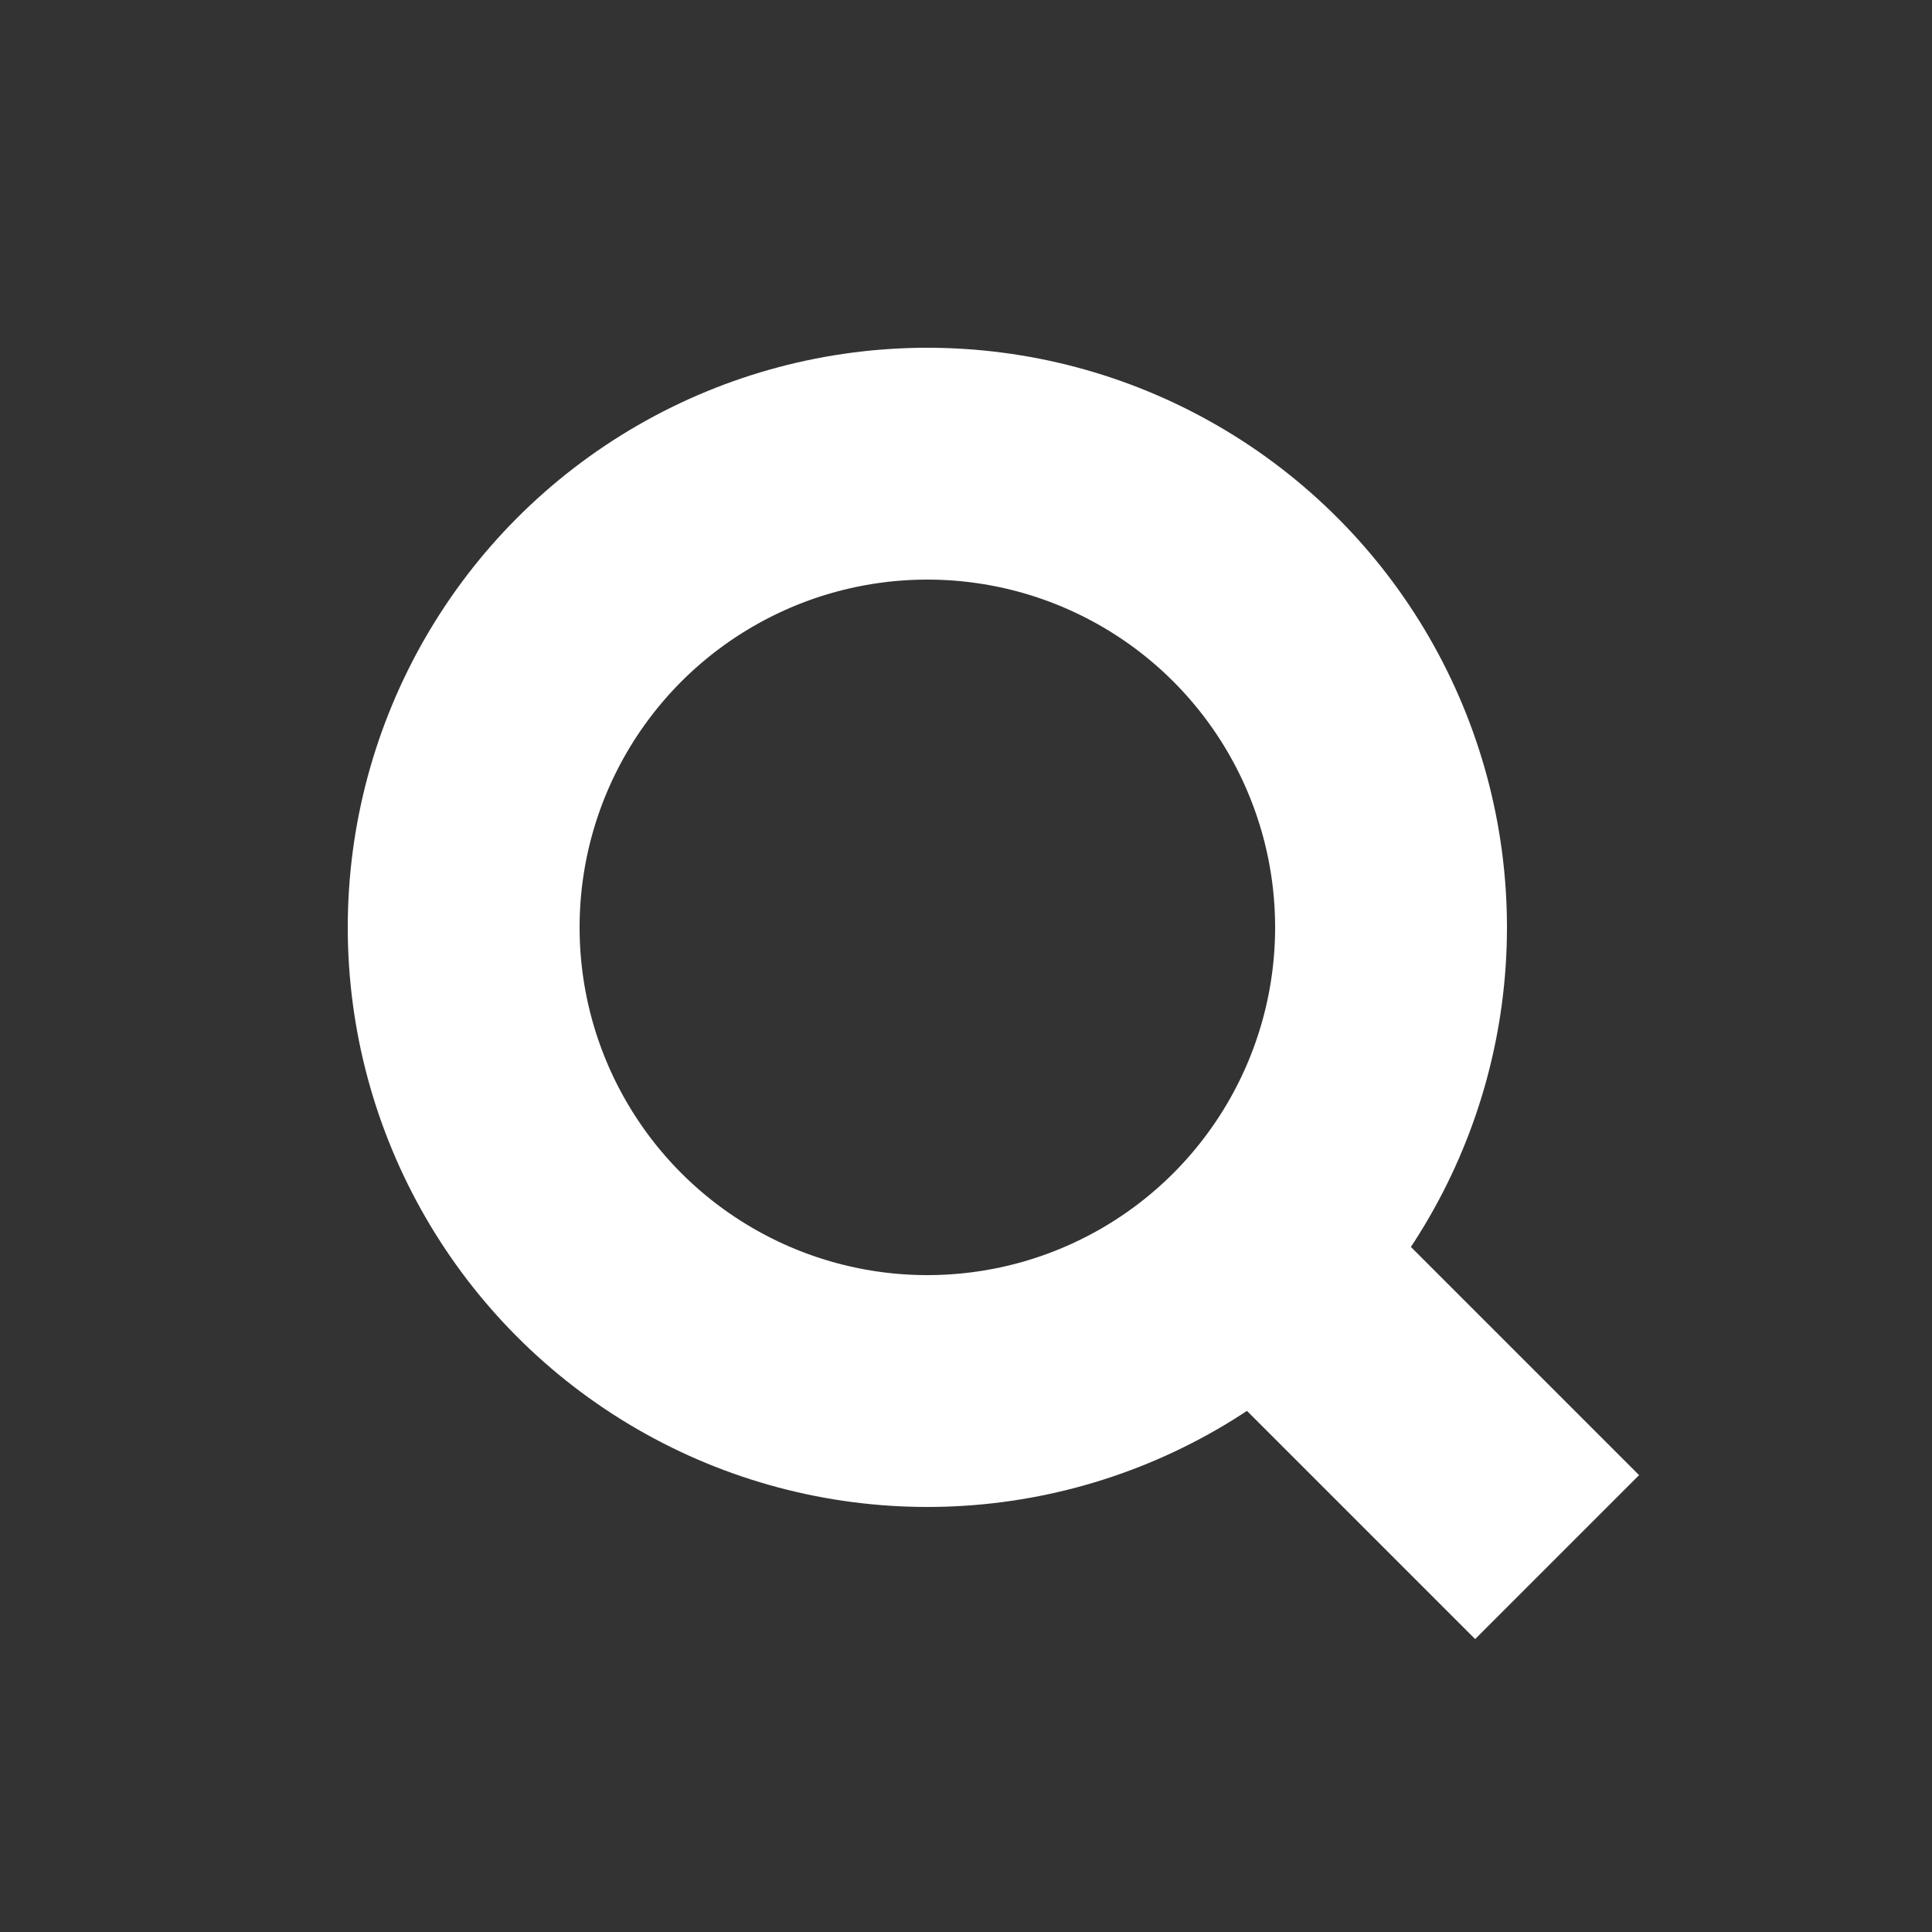 <svg width="50" height="50" viewBox="0 0 50 50" fill="none" xmlns="http://www.w3.org/2000/svg">
<rect x="0" y="0" width="50" height="50" fill="#333333" stroke="none"/>
<circle r="12" transform="matrix(-1 0 0 1 24 24)" stroke="white" stroke-width="6"/>
<path d="M33.227 33.227L40.298 40.298" stroke="white" stroke-width="6"/>
</svg>

